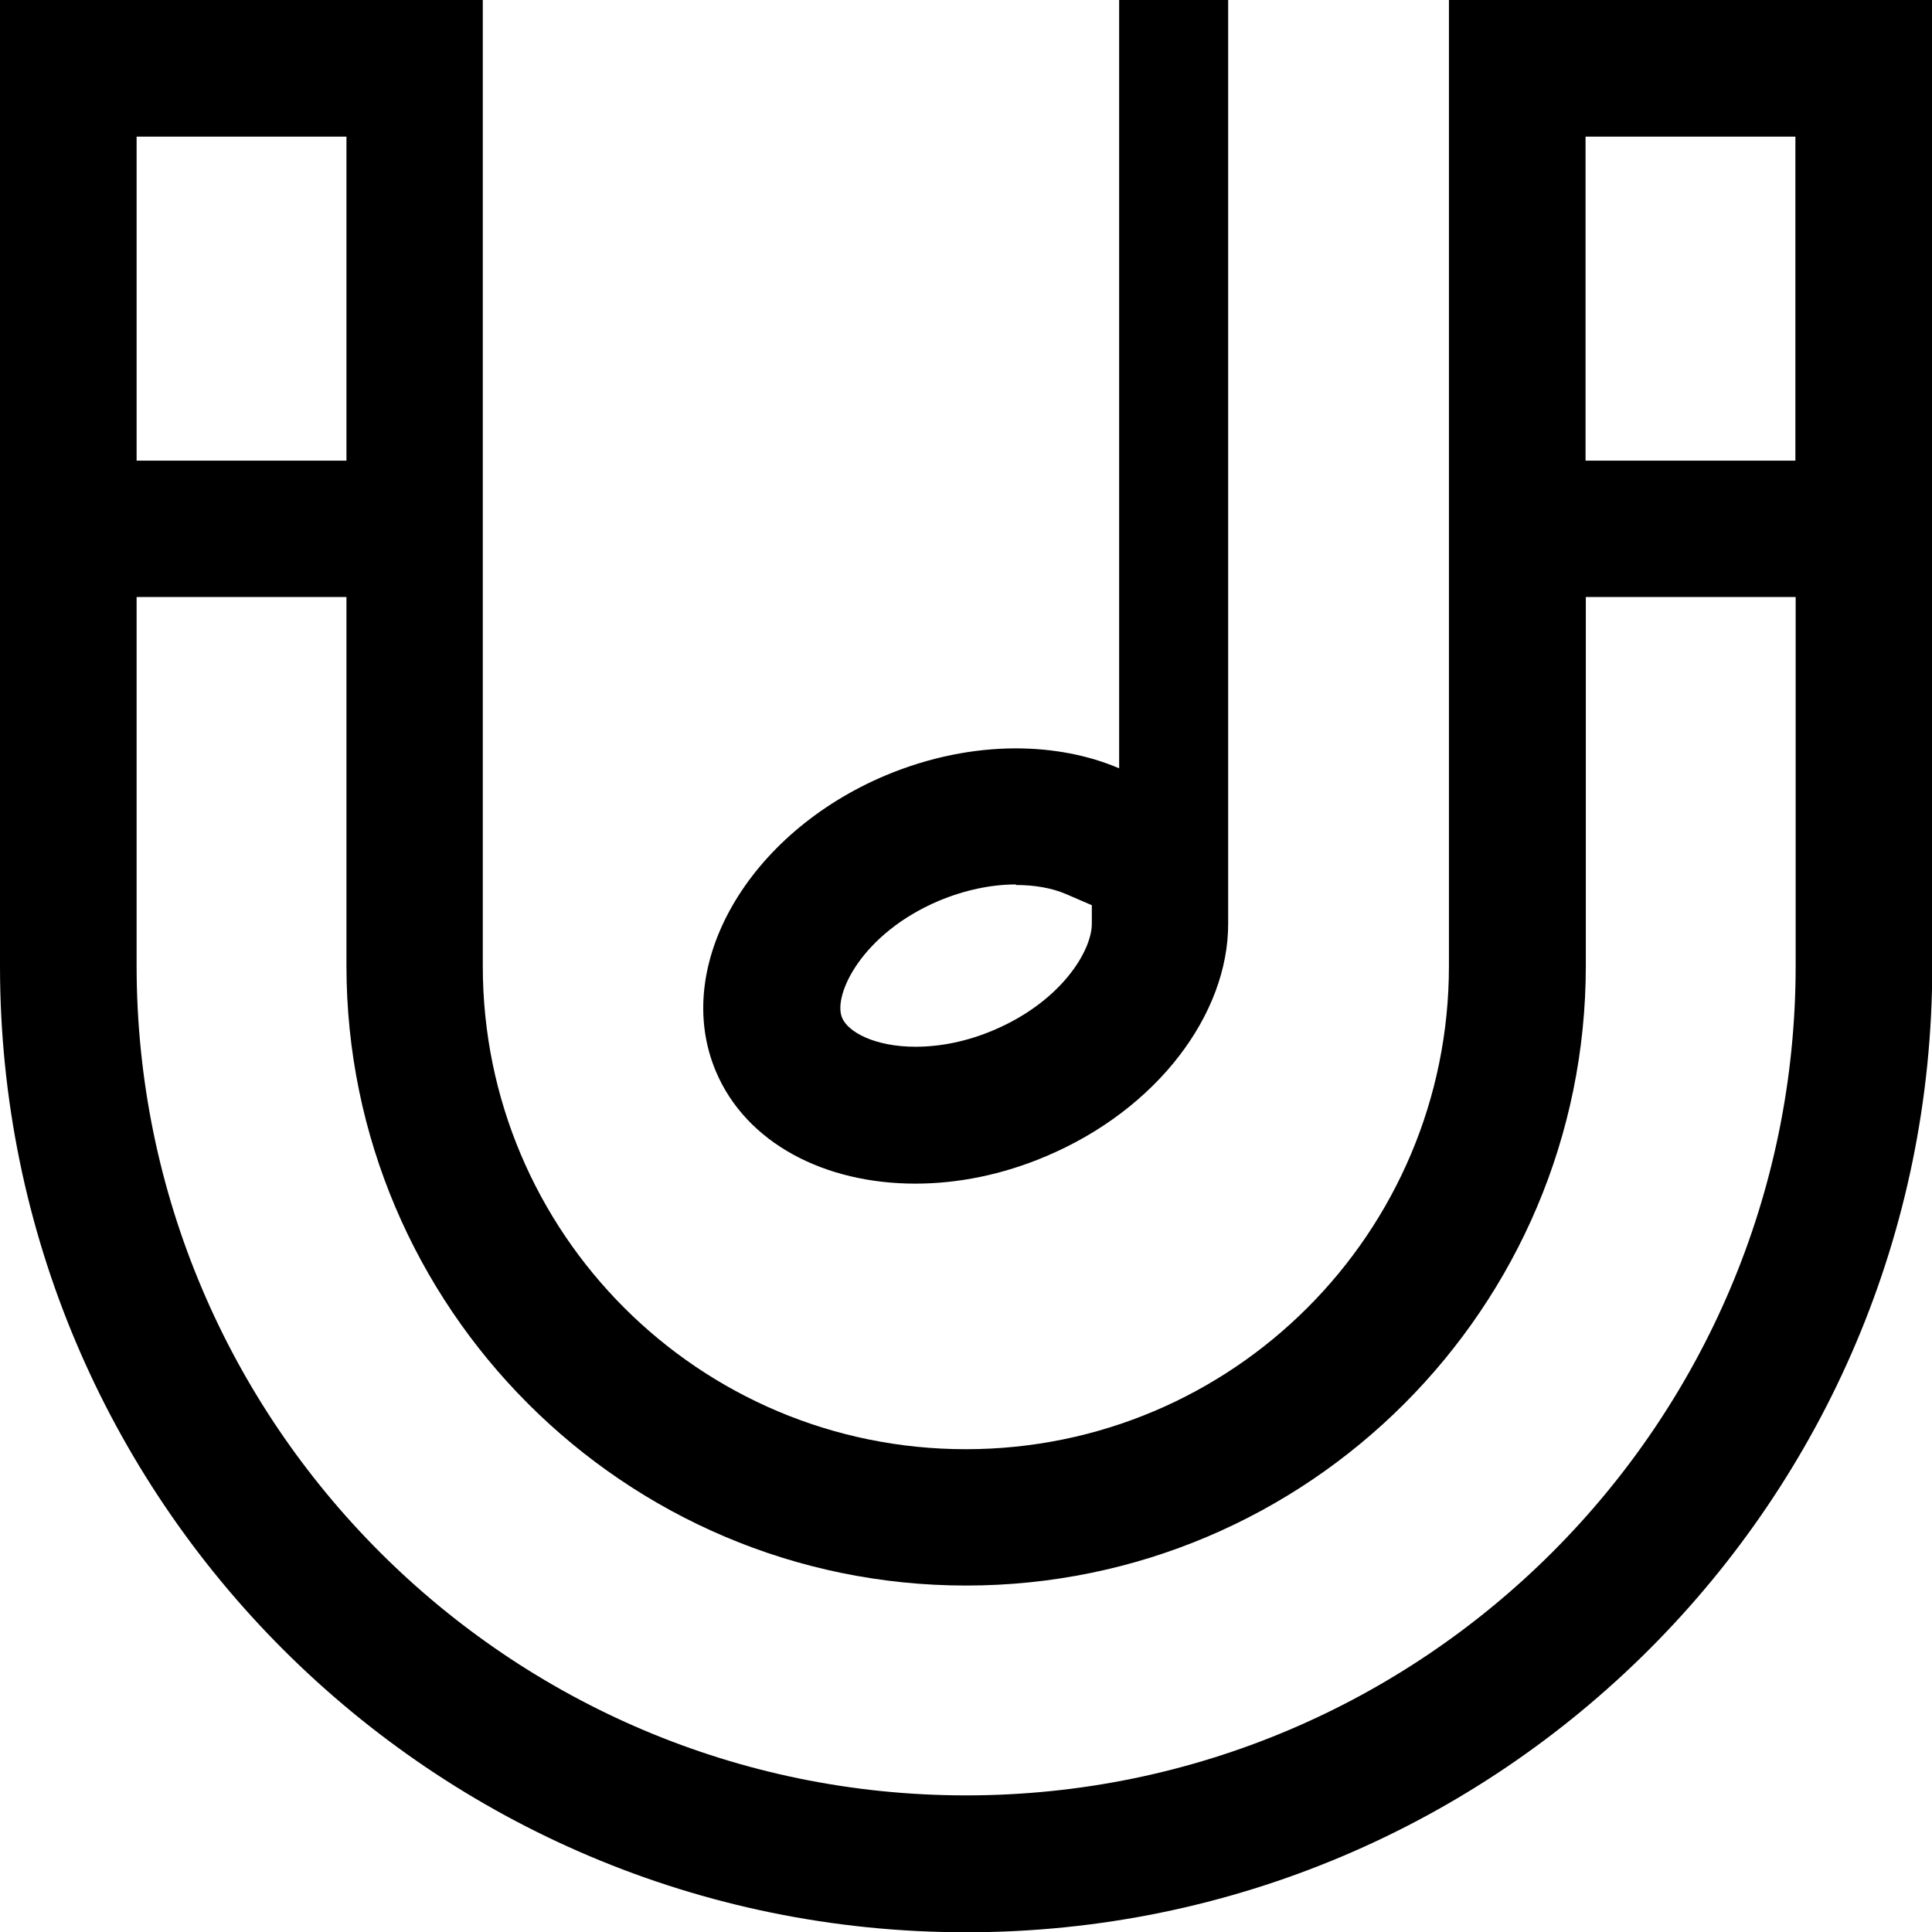 <?xml version="1.0" encoding="UTF-8"?>
<svg id="_Слой_2" data-name="Слой 2" xmlns="http://www.w3.org/2000/svg" viewBox="0 0 70.71 70.71">
  <g id="Icons">
    <g>
      <path d="M37.18,32.39c.68,0,1.32.11,1.83.33l.95.41v.54h0s0,.14,0,.14c0,.99-1.12,2.85-3.61,3.9-.94.4-1.92.6-2.84.6-1.48,0-2.47-.53-2.69-1.06-.35-.83.73-3.09,3.54-4.28.93-.39,1.91-.6,2.82-.6M44.96,0h-4v28.12c-1.12-.48-2.42-.73-3.78-.73-1.54,0-3.17.32-4.77.99-5.05,2.13-7.83,6.98-6.21,10.83,1.11,2.63,3.98,4.11,7.3,4.11,1.54,0,3.18-.32,4.78-1,4.08-1.72,6.68-5.21,6.67-8.52h0s0-.06,0-.09V0h0Z"/>
      <path d="M53.03,0v35.36c0,9.76-7.91,17.68-17.68,17.68s-17.68-7.91-17.68-17.68V0H0v35.36c0,19.53,15.83,35.36,35.36,35.36s35.36-15.83,35.36-35.36V0h-17.68ZM65.71,5v11.86h-7.68V5h7.68ZM5,5h7.68v11.86h-7.68V5ZM35.36,65.71c-16.74,0-30.36-13.62-30.36-30.36v-13.5h7.68v13.5c0,12.5,10.17,22.68,22.68,22.68s22.68-10.17,22.68-22.68v-13.5h7.68v13.5c0,16.74-13.62,30.36-30.36,30.36Z"/>
    </g>
  </g>
</svg>